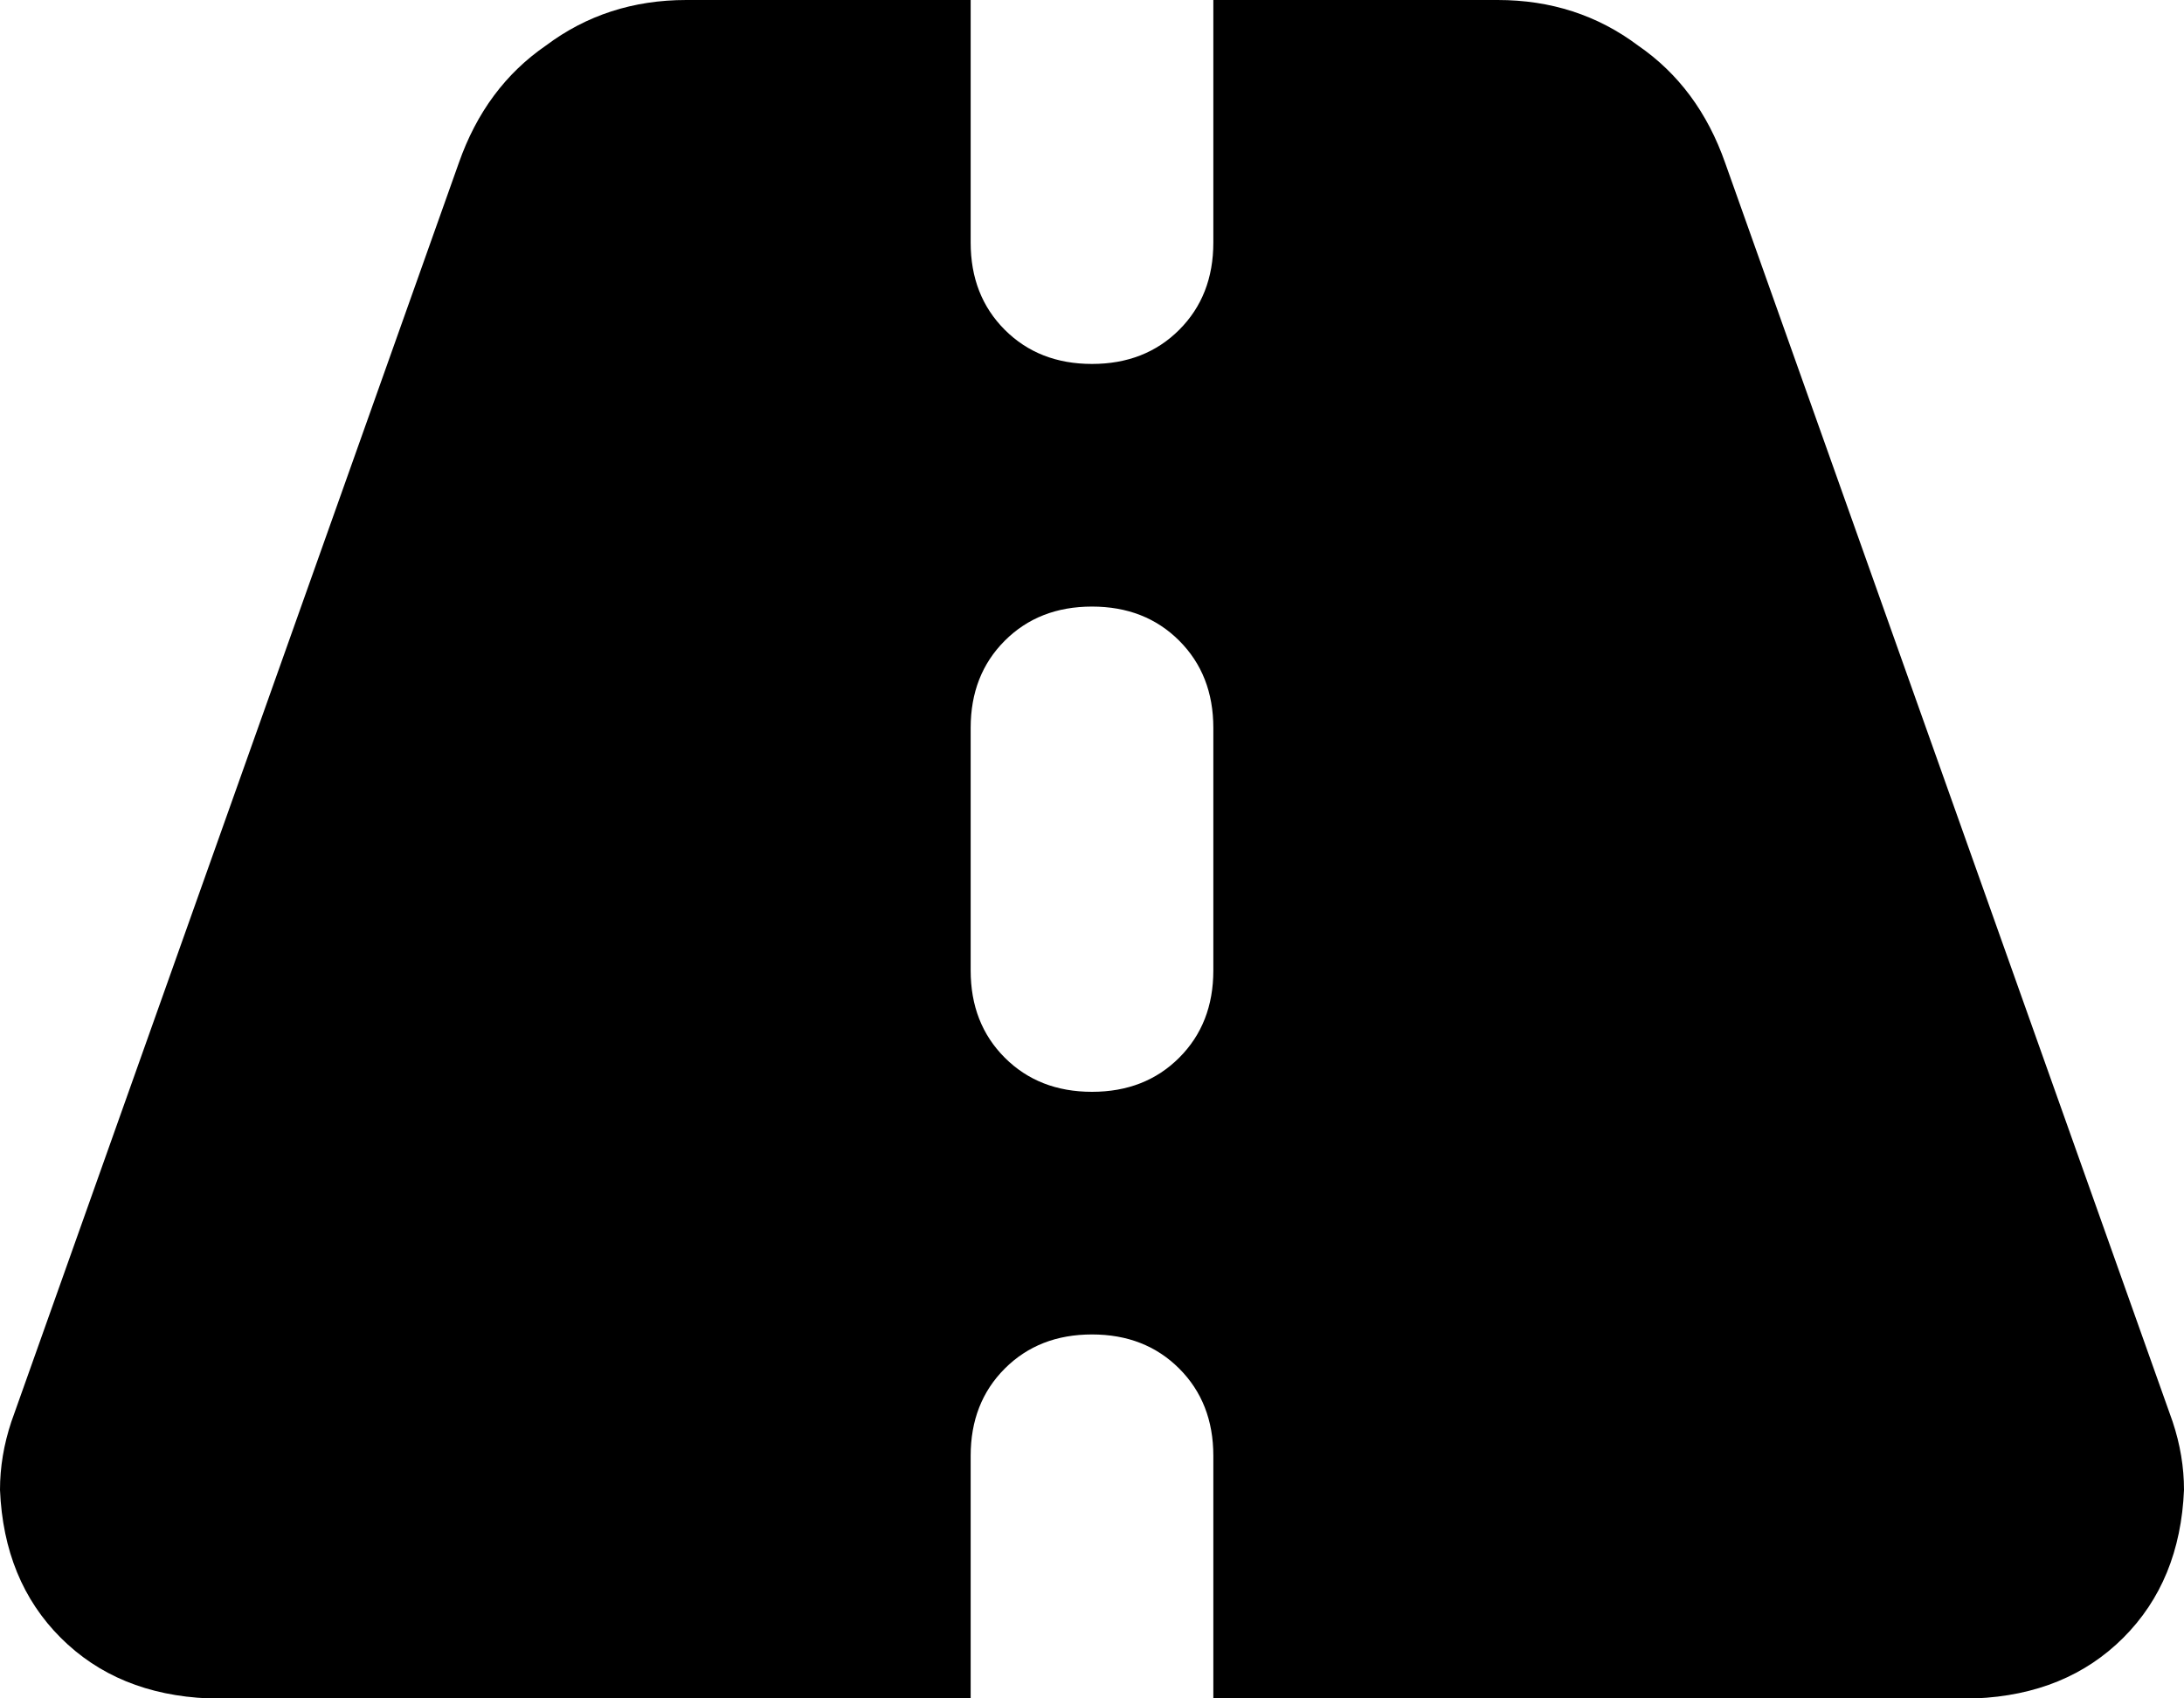 <svg xmlns="http://www.w3.org/2000/svg" viewBox="0 0 576 448">
  <path d="M 256 0 L 181 0 L 256 0 L 181 0 Q 160 0 144 12 Q 128 23 121 43 L 3 375 L 3 375 Q 0 384 0 393 Q 1 417 16 432 Q 31 447 55 448 L 256 448 L 256 448 L 256 384 L 256 384 Q 256 370 265 361 Q 274 352 288 352 Q 302 352 311 361 Q 320 370 320 384 L 320 448 L 320 448 L 521 448 L 521 448 Q 545 447 560 432 Q 575 417 576 393 Q 576 384 573 375 L 455 43 L 455 43 Q 448 23 432 12 Q 416 0 395 0 L 320 0 L 320 0 L 320 64 L 320 64 Q 320 78 311 87 Q 302 96 288 96 Q 274 96 265 87 Q 256 78 256 64 L 256 0 L 256 0 Z M 320 192 L 320 256 L 320 192 L 320 256 Q 320 270 311 279 Q 302 288 288 288 Q 274 288 265 279 Q 256 270 256 256 L 256 192 L 256 192 Q 256 178 265 169 Q 274 160 288 160 Q 302 160 311 169 Q 320 178 320 192 L 320 192 Z" />
</svg>